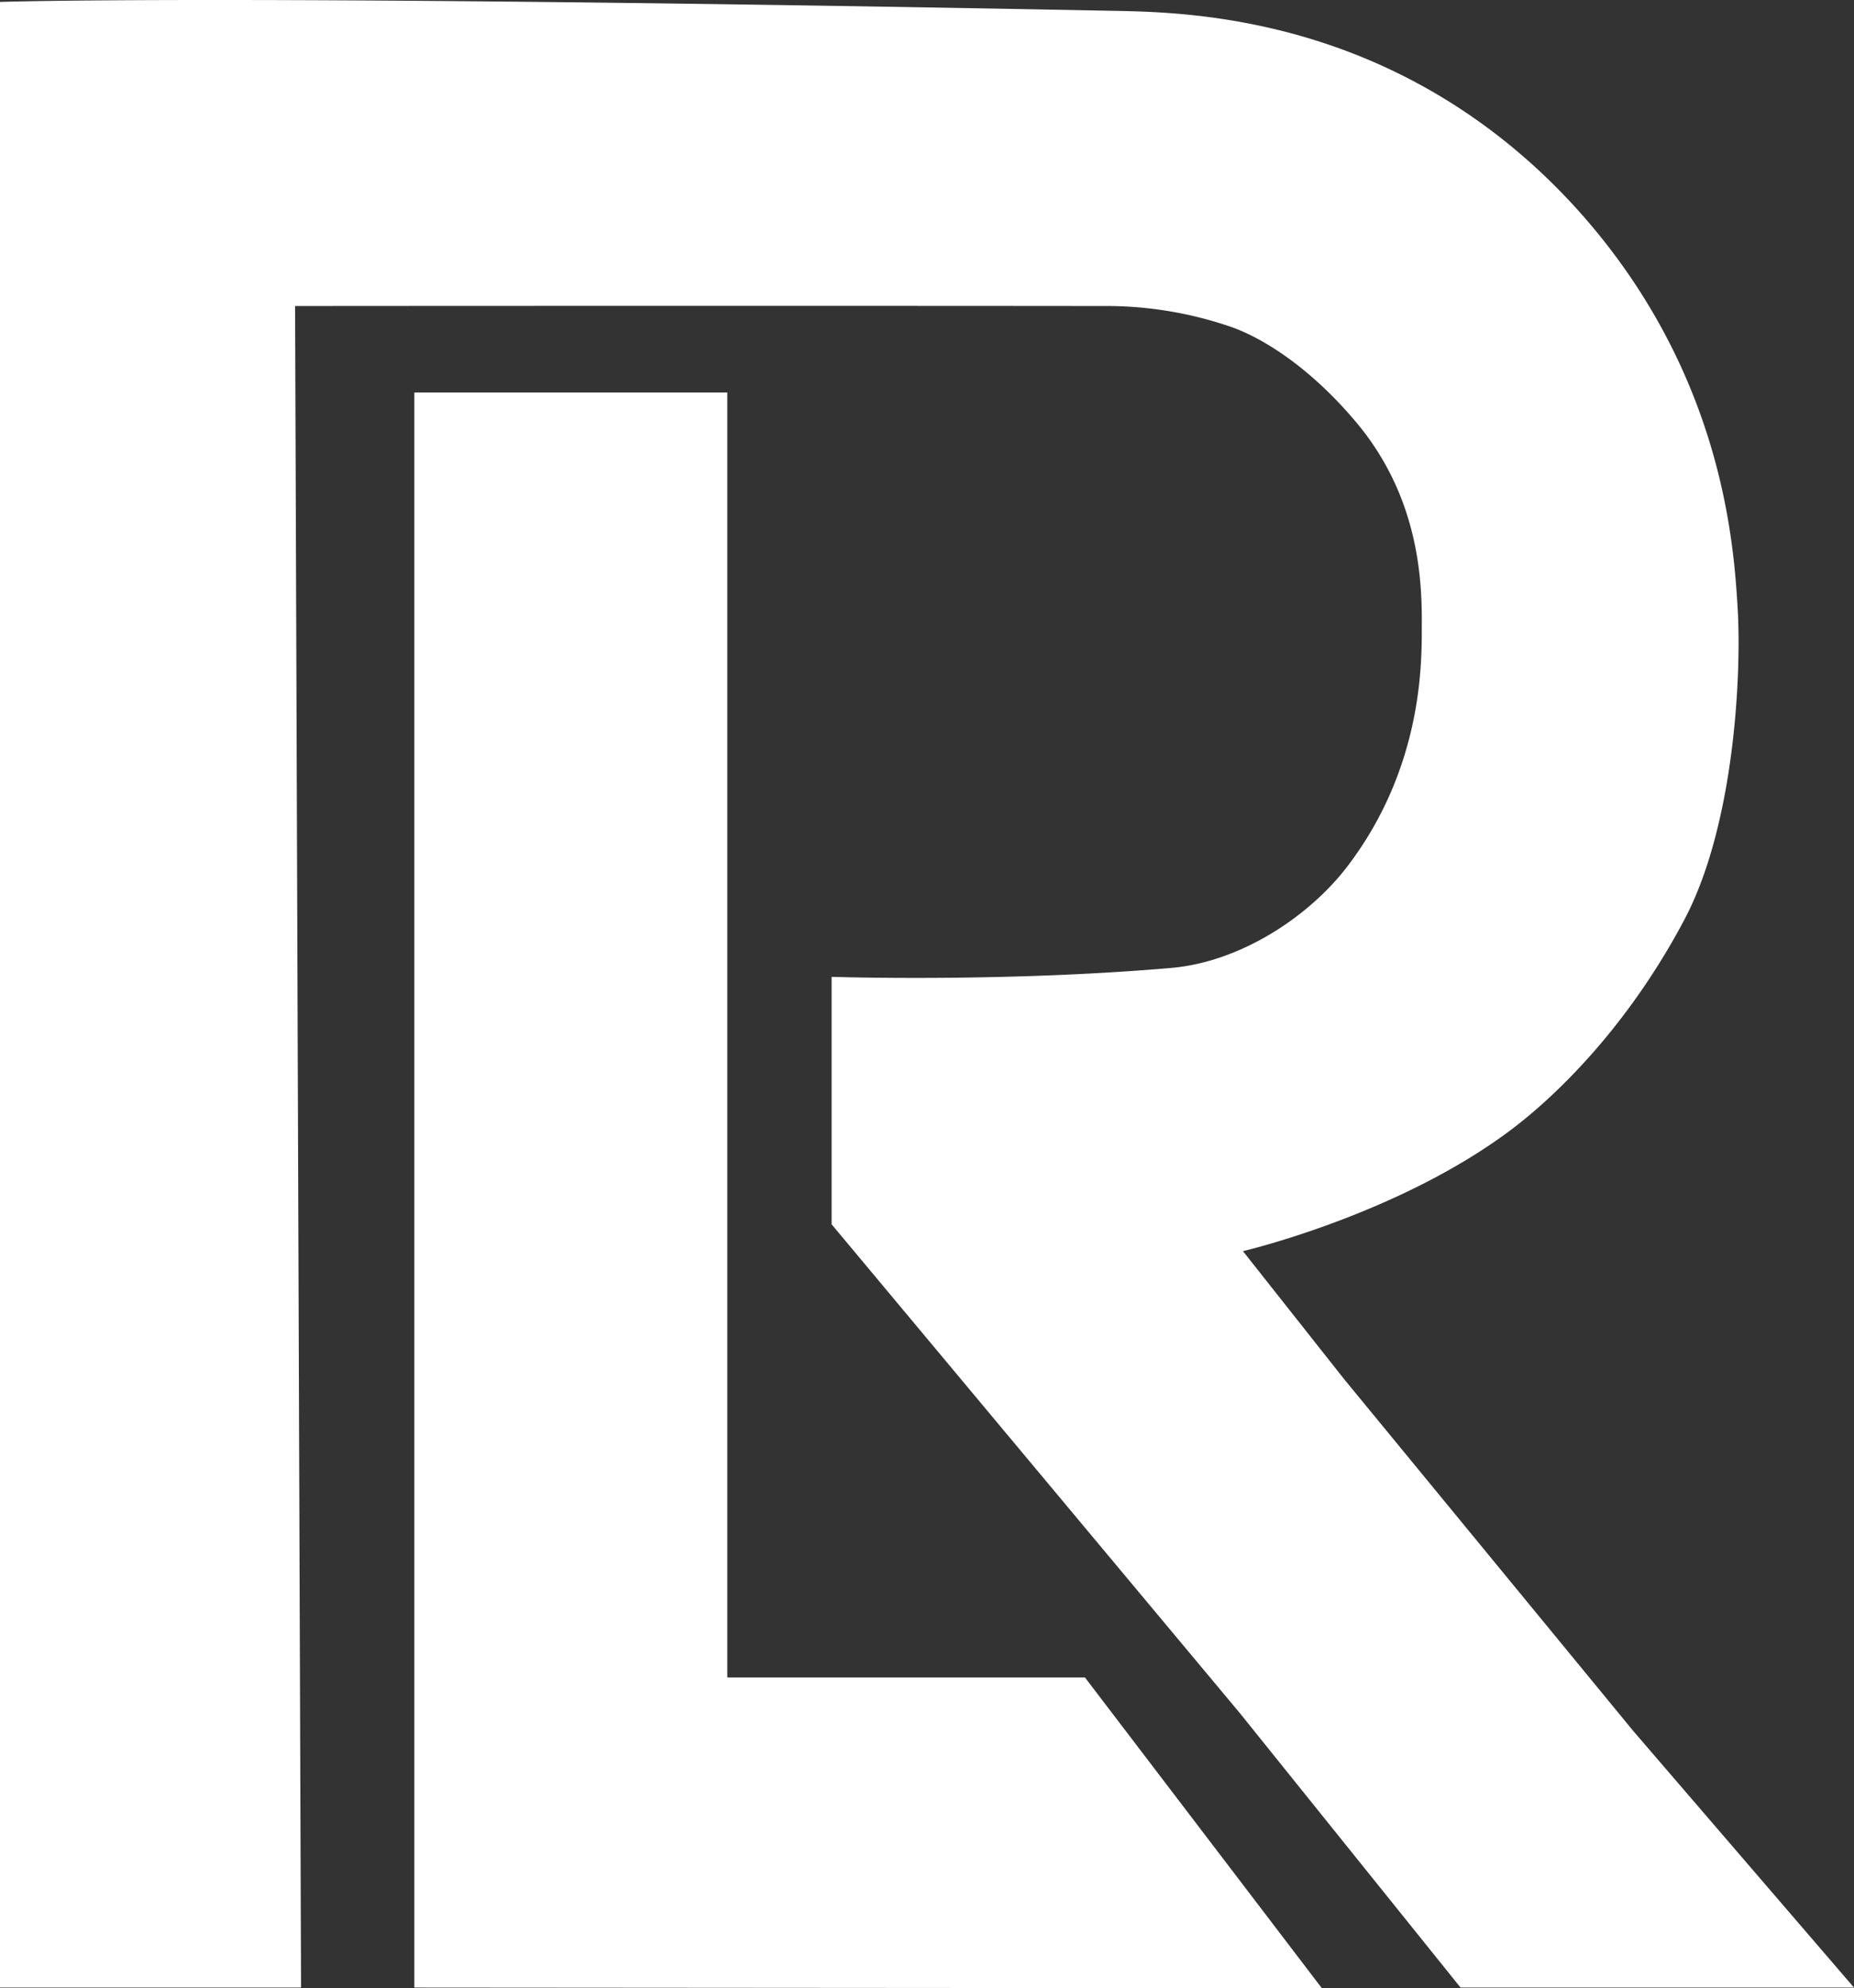 <svg id="Capa_2" data-name="Capa 2" xmlns="http://www.w3.org/2000/svg" viewBox="0 0 622 666.87"><rect x="0" y="0" width="622" height="666.87" fill="#333333" stroke="none"/><defs><style>.cls-1{fill:#fff;}</style></defs><path class="cls-1" d="M221,815V149s79.24-2.71,374,3c17.35.34,58,1,101,24,43.21,23.09,67.22,57.16,77,73,27.06,43.82,29.92,85.13,31,104,1.22,21.31-1,72-18,104-19.12,36-43.23,59.33-59,71-37.93,28.08-89,40-89,40l34,43,97,118,74,86H711l-74-92L500,559V476s57.78,1.89,114-3c23-2,46-17,59-34,26-34.05,24.94-70.25,25-81,.09-14.36-.73-42.69-22-68-16.22-19.31-32.33-28.64-42-32a128.58,128.58,0,0,0-43-7c-123.21-.12-271,0-271,0l2,564Z" transform="translate(-221 -148.36)"/><polygon class="cls-1" points="139 131.64 139 666.64 443.48 666.87 364 562.64 244 562.64 244 131.64 139 131.64"/></svg>